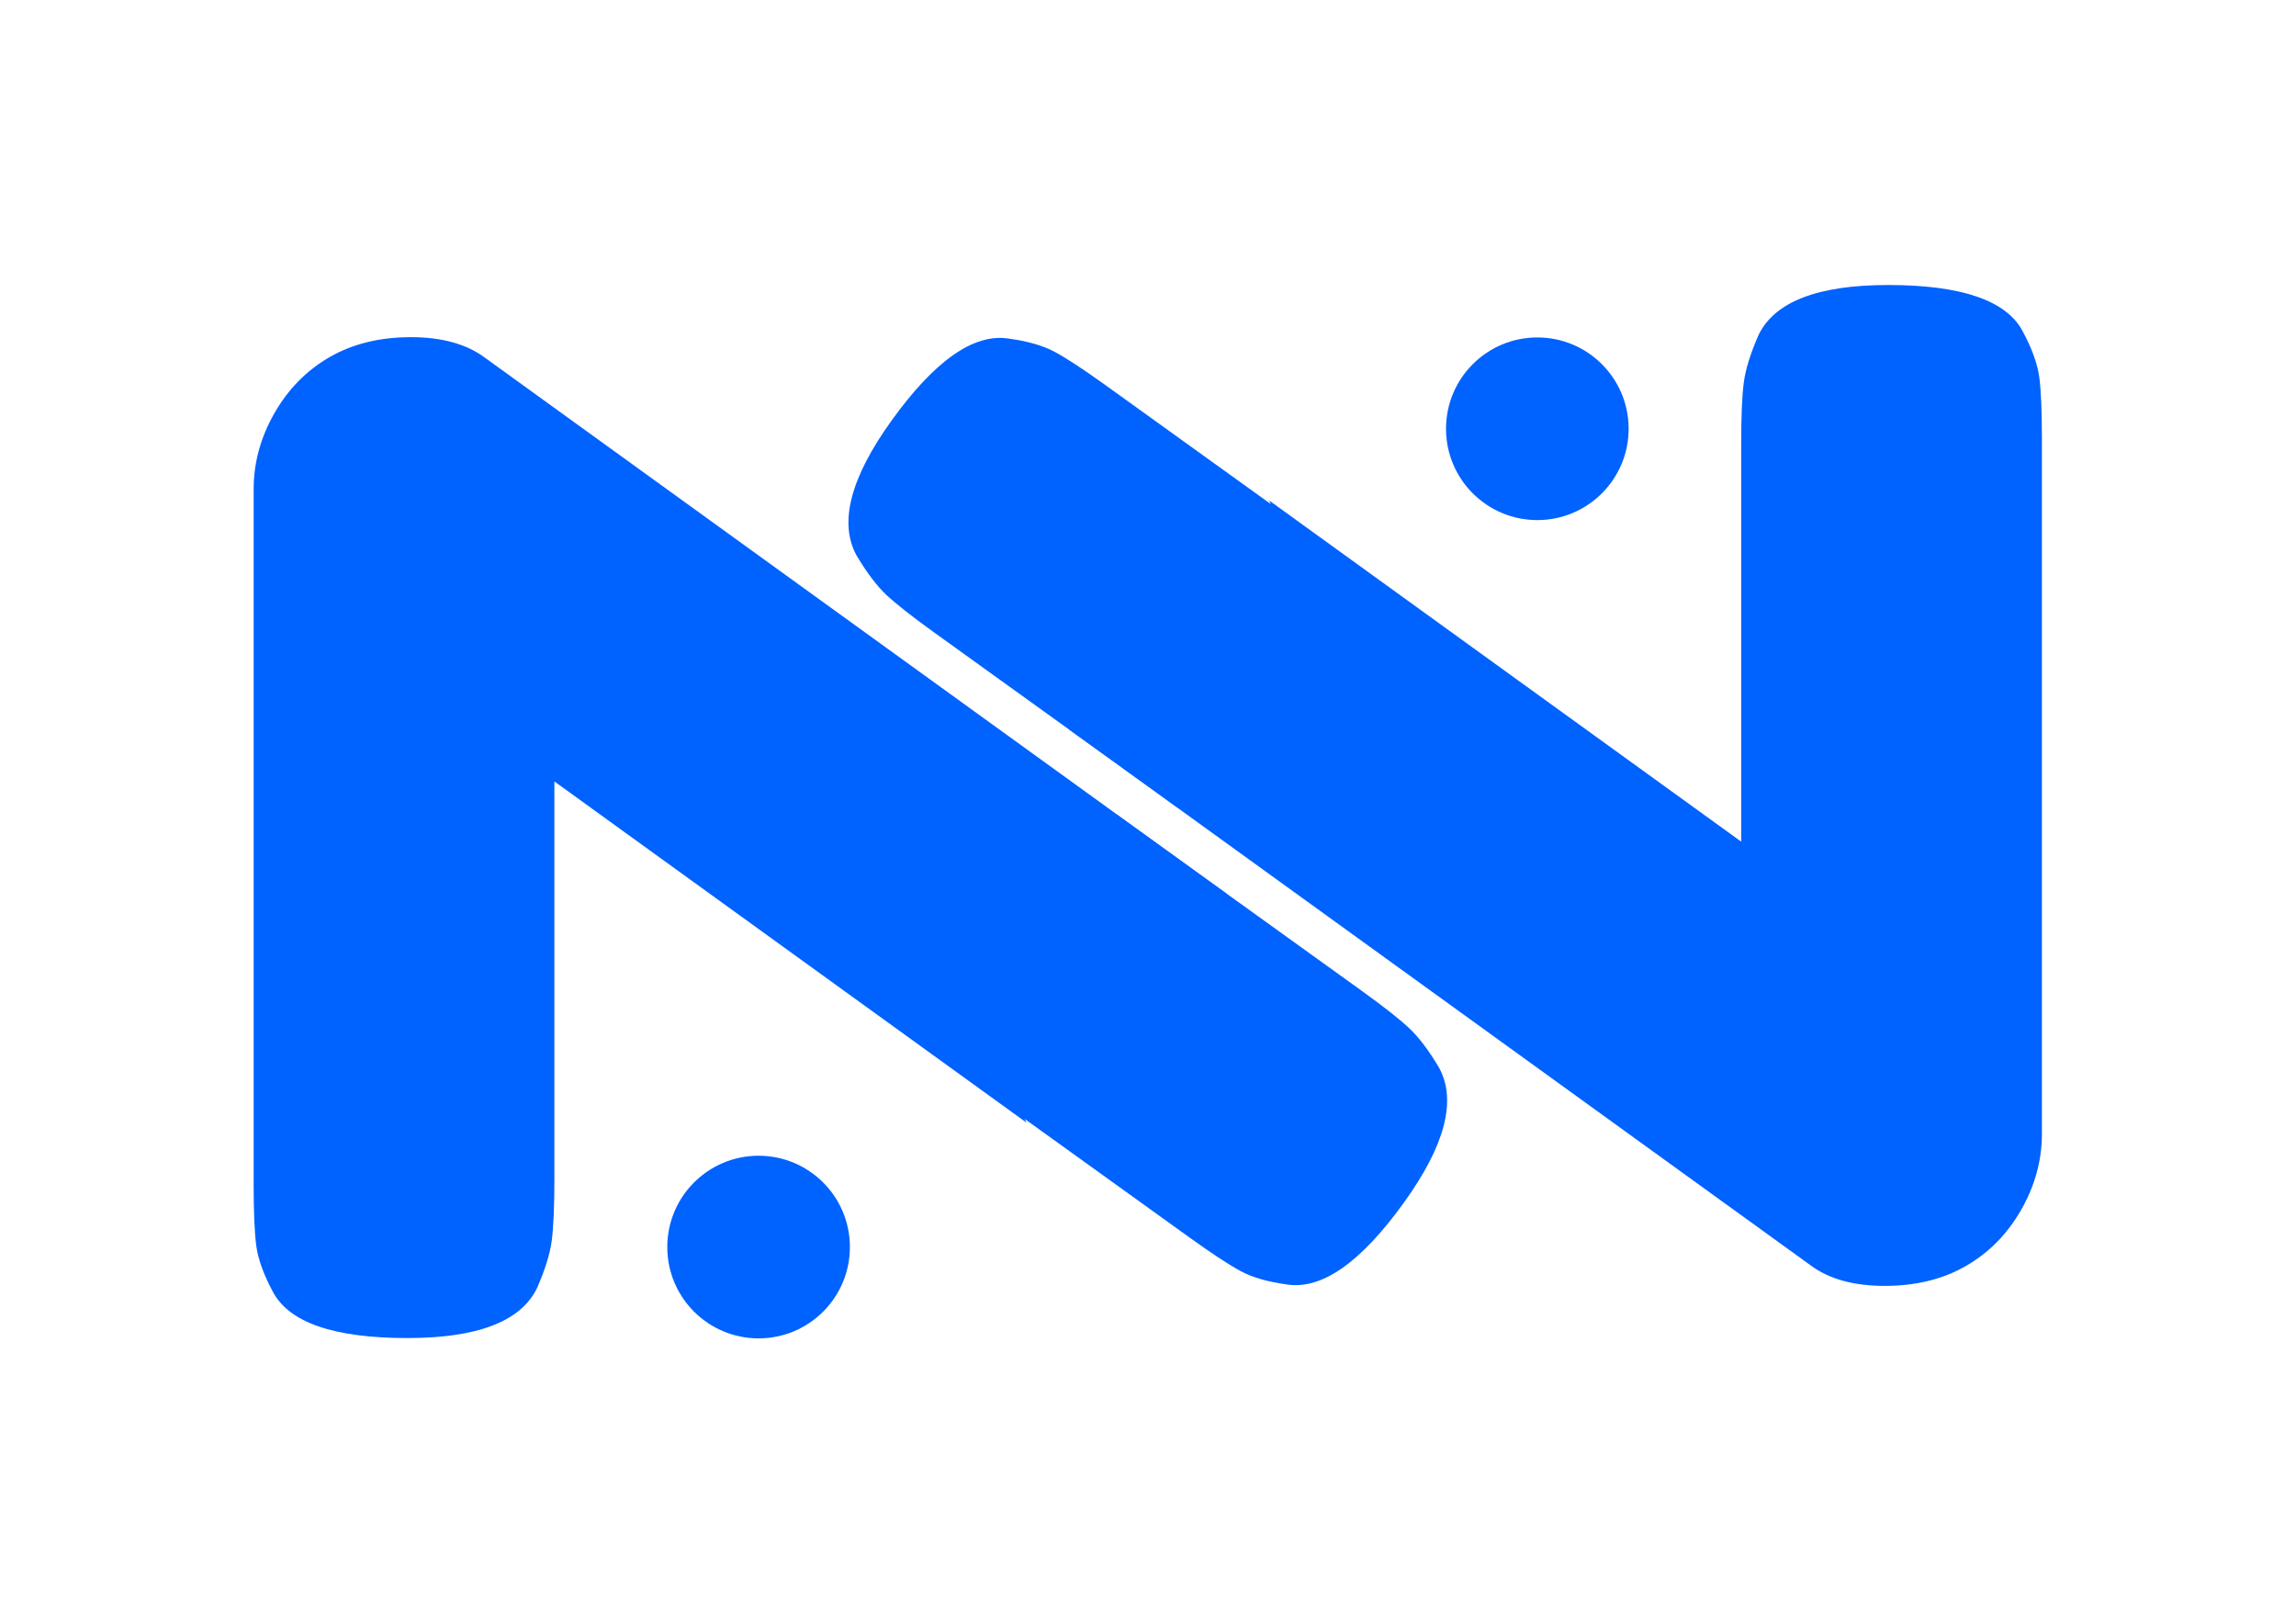 <?xml version="1.0" encoding="UTF-8" standalone="no"?>
<!DOCTYPE svg PUBLIC "-//W3C//DTD SVG 1.1//EN" "http://www.w3.org/Graphics/SVG/1.1/DTD/svg11.dtd">
<svg width="100%" height="100%" viewBox="0 0 3508 2481" version="1.1" xmlns="http://www.w3.org/2000/svg" xmlns:xlink="http://www.w3.org/1999/xlink" xml:space="preserve" xmlns:serif="http://www.serif.com/" style="fill-rule:evenodd;clip-rule:evenodd;stroke-linejoin:round;stroke-miterlimit:2;">
    <rect id="Artboard1" x="0" y="0" width="3507.87" height="2480.32" style="fill:none;"/>
    <g id="Artboard11" serif:id="Artboard1">
        <g id="logo2" transform="matrix(3.604,0,0,3.604,-2345.47,-5877.56)">
            <g>
                <path d="M1085.95,2106.68L885.819,1962.07L885.819,2130.59C885.819,2142.31 885.453,2150.98 884.72,2156.6C883.987,2162.22 881.911,2168.93 878.492,2176.75C871.653,2190.92 853.336,2198 823.539,2198C792.277,2198 773.227,2191.4 766.388,2178.22C762.48,2170.89 760.16,2164.42 759.427,2158.8C758.695,2153.18 758.328,2144.51 758.328,2132.79L758.328,1838.24C758.328,1827.01 761.259,1816.26 767.121,1806C772.982,1795.74 780.798,1787.81 790.567,1782.19C800.337,1776.57 811.816,1773.76 825.004,1773.76C838.193,1773.76 848.695,1776.69 856.511,1782.56L1170.84,2009.69L1082.21,2098.32L1085.95,2106.68Z" style="fill:rgb(0,98,255);fill-rule:nonzero;"/>
                <g transform="matrix(0.584,-0.812,0.812,0.584,-1500.14,2152.49)">
                    <path d="M1547.68,1947.89L1675.17,2027.47L1675.17,2154.59C1675.17,2166.31 1674.81,2174.98 1674.07,2180.6C1673.34,2186.22 1671.26,2192.93 1667.84,2200.75C1661.01,2214.92 1642.69,2222 1612.89,2222C1581.63,2222 1562.58,2215.4 1555.74,2202.22C1551.83,2194.89 1549.51,2188.42 1548.78,2182.8C1548.05,2177.18 1547.68,2168.51 1547.68,2156.79L1547.68,1947.89Z" style="fill:rgb(0,98,255);fill-rule:nonzero;"/>
                </g>
            </g>
            <g transform="matrix(-1,-3.19189e-16,3.19189e-16,-1,2274.77,3949.65)">
                <path d="M1085.95,2106.68L885.819,1962.07L885.819,2130.59C885.819,2142.31 885.453,2150.98 884.72,2156.6C883.987,2162.22 881.911,2168.93 878.492,2176.75C871.653,2190.92 853.336,2198 823.539,2198C792.277,2198 773.227,2191.4 766.388,2178.22C762.48,2170.89 760.16,2164.42 759.427,2158.8C758.695,2153.18 758.328,2144.51 758.328,2132.79L758.328,1838.24C758.328,1827.01 761.259,1816.26 767.121,1806C772.982,1795.74 780.798,1787.81 790.567,1782.19C800.337,1776.57 811.816,1773.76 825.004,1773.76C838.193,1773.76 848.695,1776.69 856.511,1782.56L1170.84,2009.69L1082.21,2098.32L1085.95,2106.68Z" style="fill:rgb(0,98,255);fill-rule:nonzero;"/>
                <g transform="matrix(0.584,-0.812,0.812,0.584,-1500.14,2152.49)">
                    <path d="M1547.68,1947.89L1675.17,2027.47L1675.17,2154.59C1675.17,2166.31 1674.81,2174.98 1674.07,2180.6C1673.34,2186.22 1671.26,2192.93 1667.84,2200.75C1661.01,2214.92 1642.69,2222 1612.89,2222C1581.63,2222 1562.58,2215.4 1555.74,2202.22C1551.83,2194.89 1549.51,2188.42 1548.78,2182.8C1548.05,2177.18 1547.68,2168.51 1547.68,2156.79L1547.68,1947.89Z" style="fill:rgb(0,98,255);fill-rule:nonzero;"/>
                </g>
            </g>
        </g>
        <g transform="matrix(1,0,0,1,64.342,-160.51)">
            <circle cx="2284.5" cy="815.5" r="139.5" style="fill:rgb(0,98,255);"/>
        </g>
        <g transform="matrix(1,0,0,1,-1125.47,1089.53)">
            <circle cx="2284.5" cy="815.5" r="139.5" style="fill:rgb(0,98,255);"/>
        </g>
    </g>
</svg>
